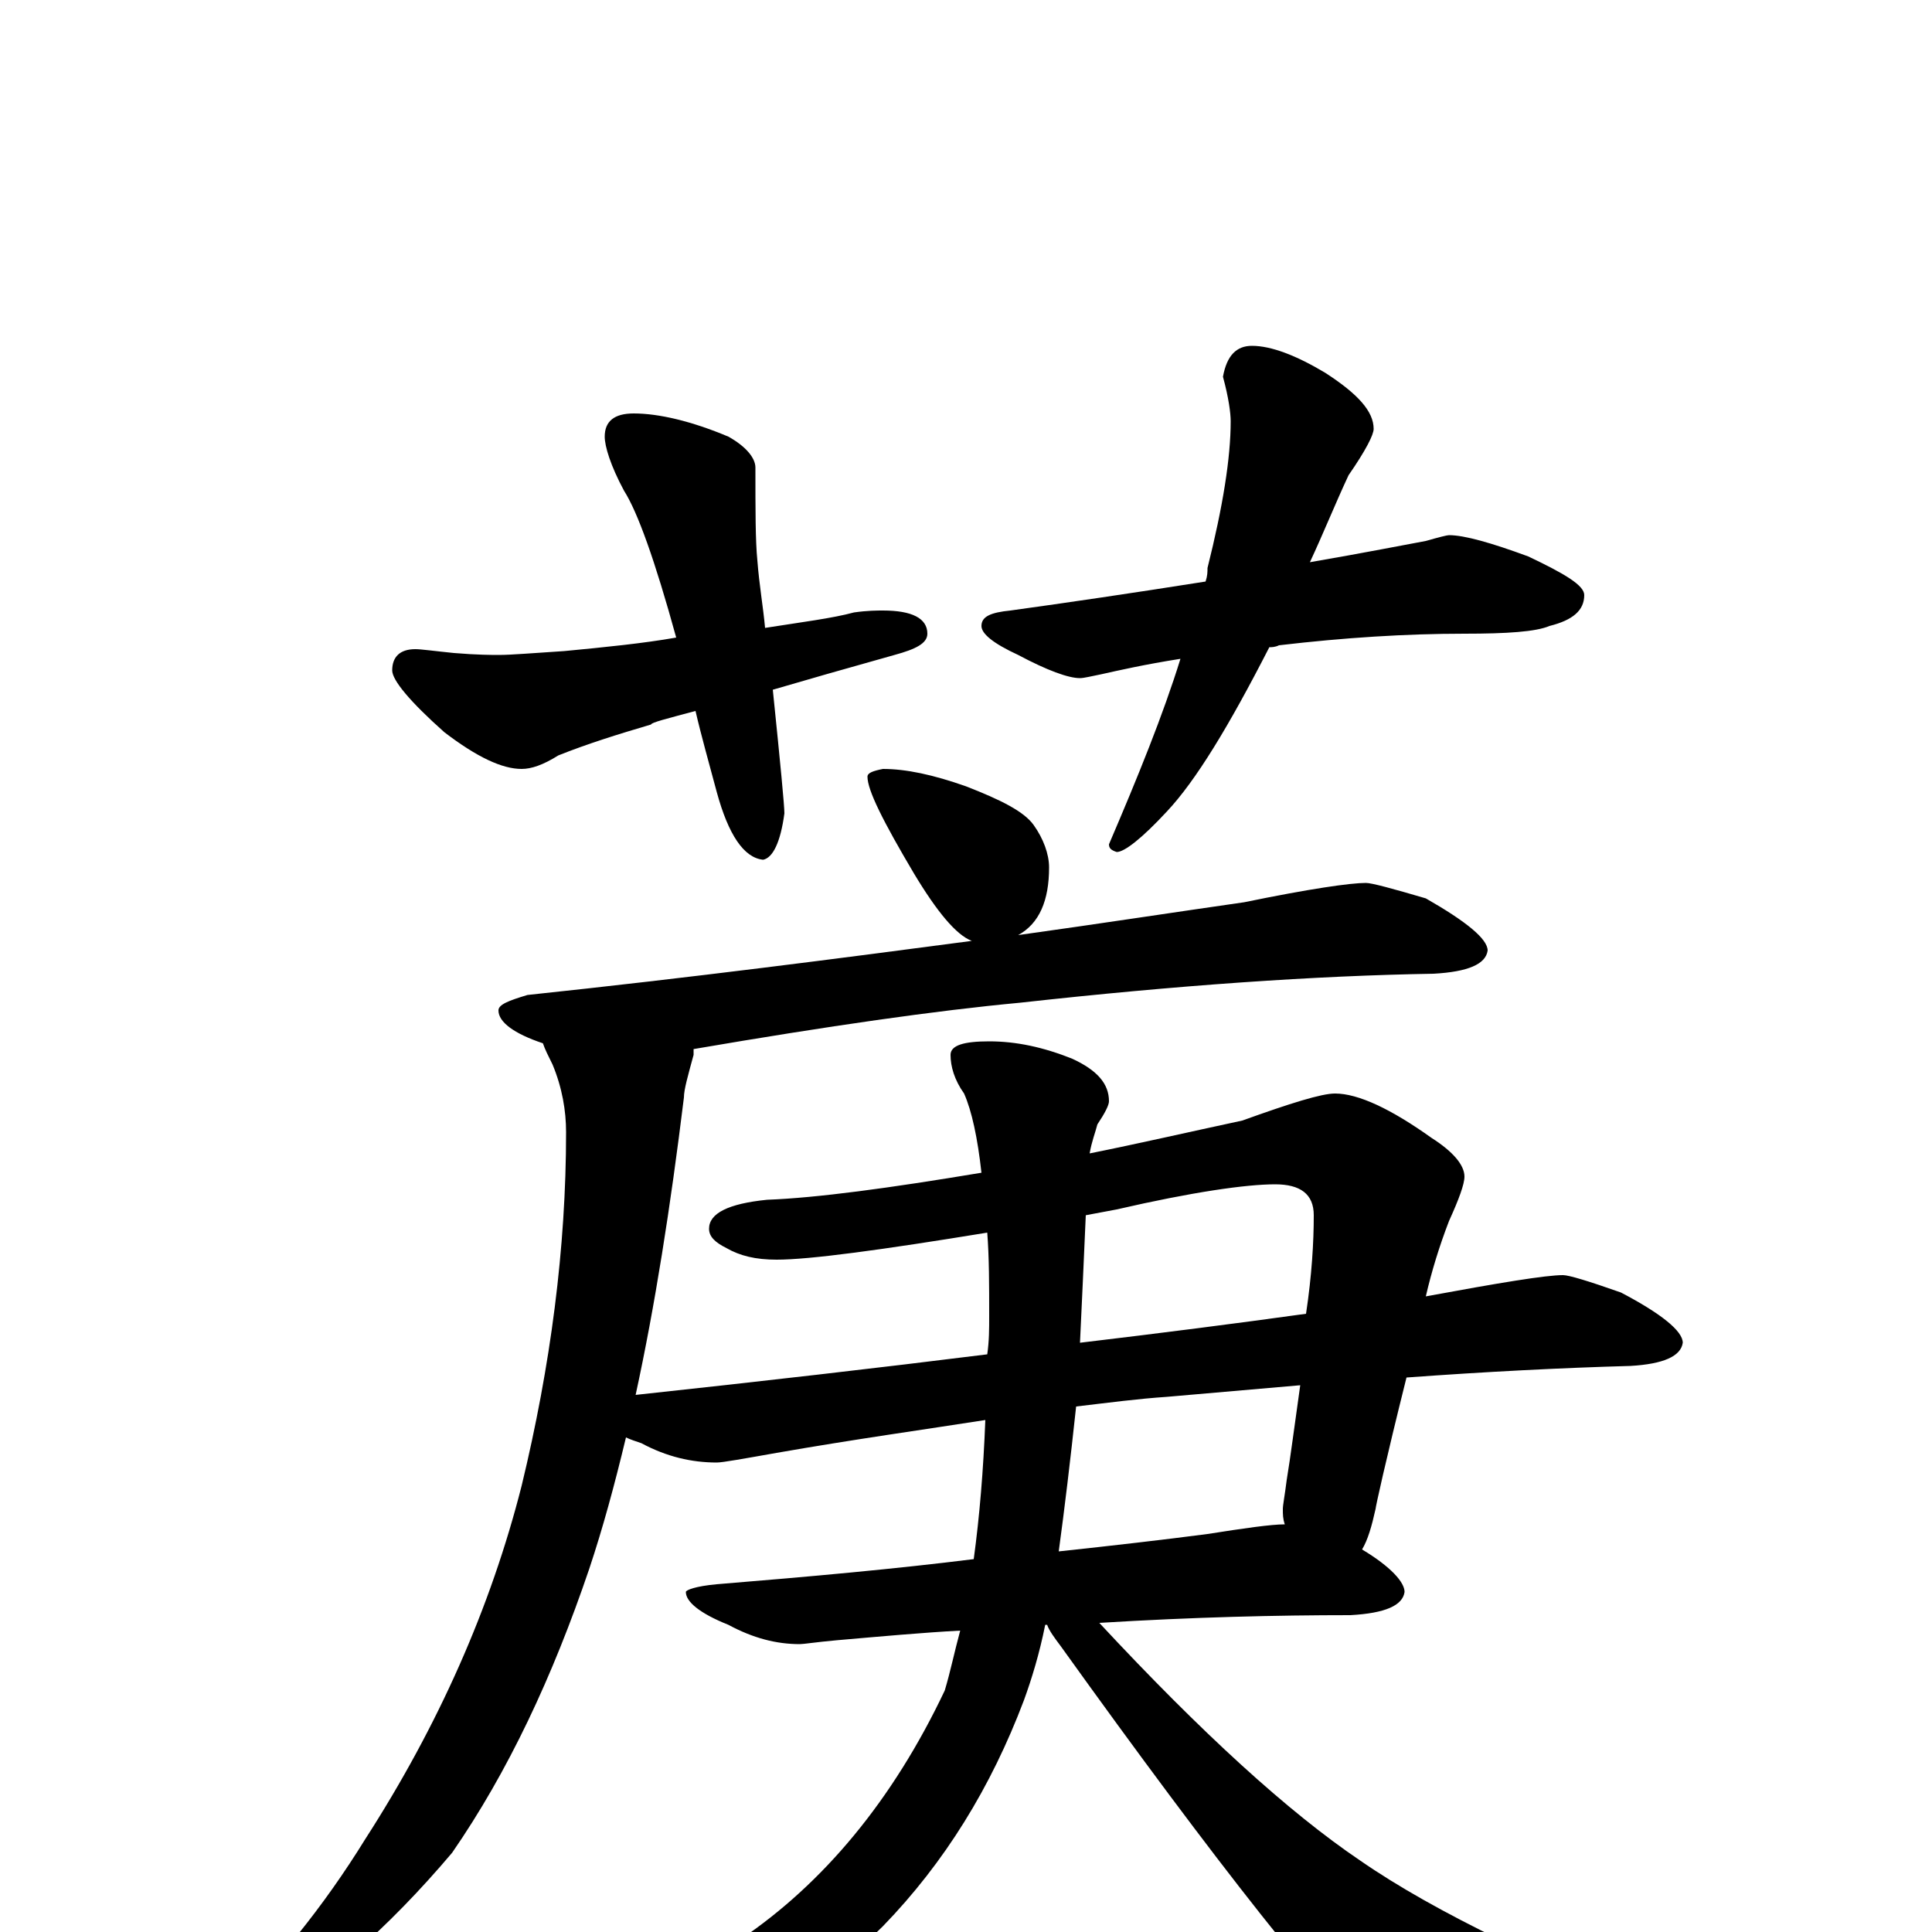 <?xml version="1.0" encoding="utf-8" ?>
<!DOCTYPE svg PUBLIC "-//W3C//DTD SVG 1.1//EN" "http://www.w3.org/Graphics/SVG/1.1/DTD/svg11.dtd">
<svg version="1.1" id="Layer_1" xmlns="http://www.w3.org/2000/svg" xmlns:xlink="http://www.w3.org/1999/xlink" x="0px" y="145px" width="1000px" height="1000px" viewBox="0 0 1000 1000" enable-background="new 0 0 1000 1000" xml:space="preserve">
<g id="Layer_1">
<path id="glyph" transform="matrix(1 0 0 -1 0 1000)" d="M328,786C341,786 358,782 377,774C386,769 391,763 391,758C391,736 391,720 392,710C393,697 395,686 396,675C415,678 431,680 442,683C449,684 454,684 457,684C472,684 480,680 480,672C480,667 474,664 463,661C438,654 417,648 400,643C404,604 406,583 406,579C404,564 400,556 395,555C385,556 377,568 371,590C367,605 363,619 360,632C345,628 337,626 337,625C320,620 304,615 289,609C281,604 275,602 270,602C260,602 247,608 230,621C212,637 203,648 203,653C203,660 207,664 215,664C218,664 225,663 235,662C247,661 255,661 258,661C265,661 276,662 292,663C313,665 333,667 350,670C339,710 330,735 323,746C316,759 313,769 313,774C313,782 318,786 328,786M648,821C658,821 671,816 686,807C703,796 711,787 711,778C711,775 707,767 698,754C691,739 685,724 678,709C707,714 727,718 738,720C745,722 749,723 750,723C758,723 772,719 791,712C810,703 820,697 820,692C820,684 814,679 802,676C795,673 780,672 758,672C728,672 696,670 662,666C660,665 658,665 657,665C636,624 619,596 604,580C591,566 582,559 578,559C575,560 574,561 574,563C589,598 602,630 611,659C592,656 579,653 570,651C565,650 561,649 559,649C553,649 542,653 527,661C514,667 508,672 508,676C508,681 513,683 523,684C552,688 586,693 624,699C625,702 625,704 625,706C633,738 637,763 637,782C637,786 636,794 633,805C635,816 640,821 648,821M457,602C469,602 483,599 500,593C518,586 530,580 535,573C540,566 543,558 543,551C543,534 538,522 527,516C570,522 609,528 644,533C678,540 699,543 707,543C710,543 721,540 738,535C759,523 770,514 770,508C769,501 760,497 742,496C681,495 609,490 528,481C485,477 429,469 359,457C359,456 359,455 359,454C356,443 354,436 354,432C347,375 339,324 329,278C394,285 455,292 511,299C512,306 512,312 512,319C512,335 512,349 511,362C456,353 419,348 402,348C391,348 383,350 376,354C370,357 367,360 367,364C367,372 377,377 397,379C423,380 460,385 508,393C506,411 503,425 499,434C494,441 492,448 492,454C492,459 499,461 512,461C526,461 540,458 555,452C568,446 574,439 574,430C574,428 572,424 568,418C567,414 565,409 564,403C589,408 615,414 643,420C668,429 684,434 691,434C703,434 720,426 741,411C752,404 758,397 758,391C758,387 755,379 750,368C745,355 741,342 738,329C776,336 800,340 809,340C812,340 822,337 839,331C860,320 871,311 871,305C870,298 861,294 844,293C808,292 769,290 728,287C717,243 712,220 712,219C710,210 708,203 705,198C720,189 727,181 727,176C726,169 717,165 699,164C661,164 618,163 569,160C622,103 667,62 704,37C743,10 802,-18 880,-49C895,-54 902,-58 902,-62C902,-65 896,-68 885,-70C851,-81 814,-86 775,-86C748,-86 730,-80 720,-68C687,-37 630,35 549,148C546,152 543,156 542,159l-1,0C538,144 534,131 530,120C513,75 489,36 457,3C430,-24 394,-47 348,-66C306,-81 269,-89 238,-89C233,-89 230,-88 230,-86C297,-55 348,-27 383,-4C426,25 462,68 489,125C492,135 494,145 497,156C478,155 456,153 433,151C422,150 416,149 414,149C402,149 390,152 377,159C362,165 355,171 355,176C355,177 360,179 371,180C420,184 464,188 504,193C507,215 509,239 510,265C478,260 442,255 402,248C385,245 374,243 371,243C358,243 345,246 332,253C329,254 326,255 324,256C318,231 312,209 305,188C286,132 263,83 234,41C201,2 166,-29 127,-52C122,-53 116,-54 109,-54l0,4C142,-19 168,14 189,48C227,107 254,168 270,231C285,293 293,354 293,414C293,425 291,437 286,449C284,453 282,457 281,460C266,465 258,471 258,477C258,480 263,482 273,485C358,494 435,504 503,513C495,516 485,528 473,548C457,575 449,591 449,598C449,600 452,601 457,602M557,272C554,244 551,219 548,197C576,200 602,203 625,206C644,209 658,211 665,211C664,214 664,216 664,219C664,221 665,226 666,234C668,246 670,262 673,283C650,281 627,279 604,277C589,276 574,274 557,272M562,371C561,348 560,326 559,305C601,310 640,315 676,320C679,340 680,357 680,371C680,382 673,387 660,387C645,387 617,383 578,374C573,373 567,372 562,371z"/>
</g>
</svg>
